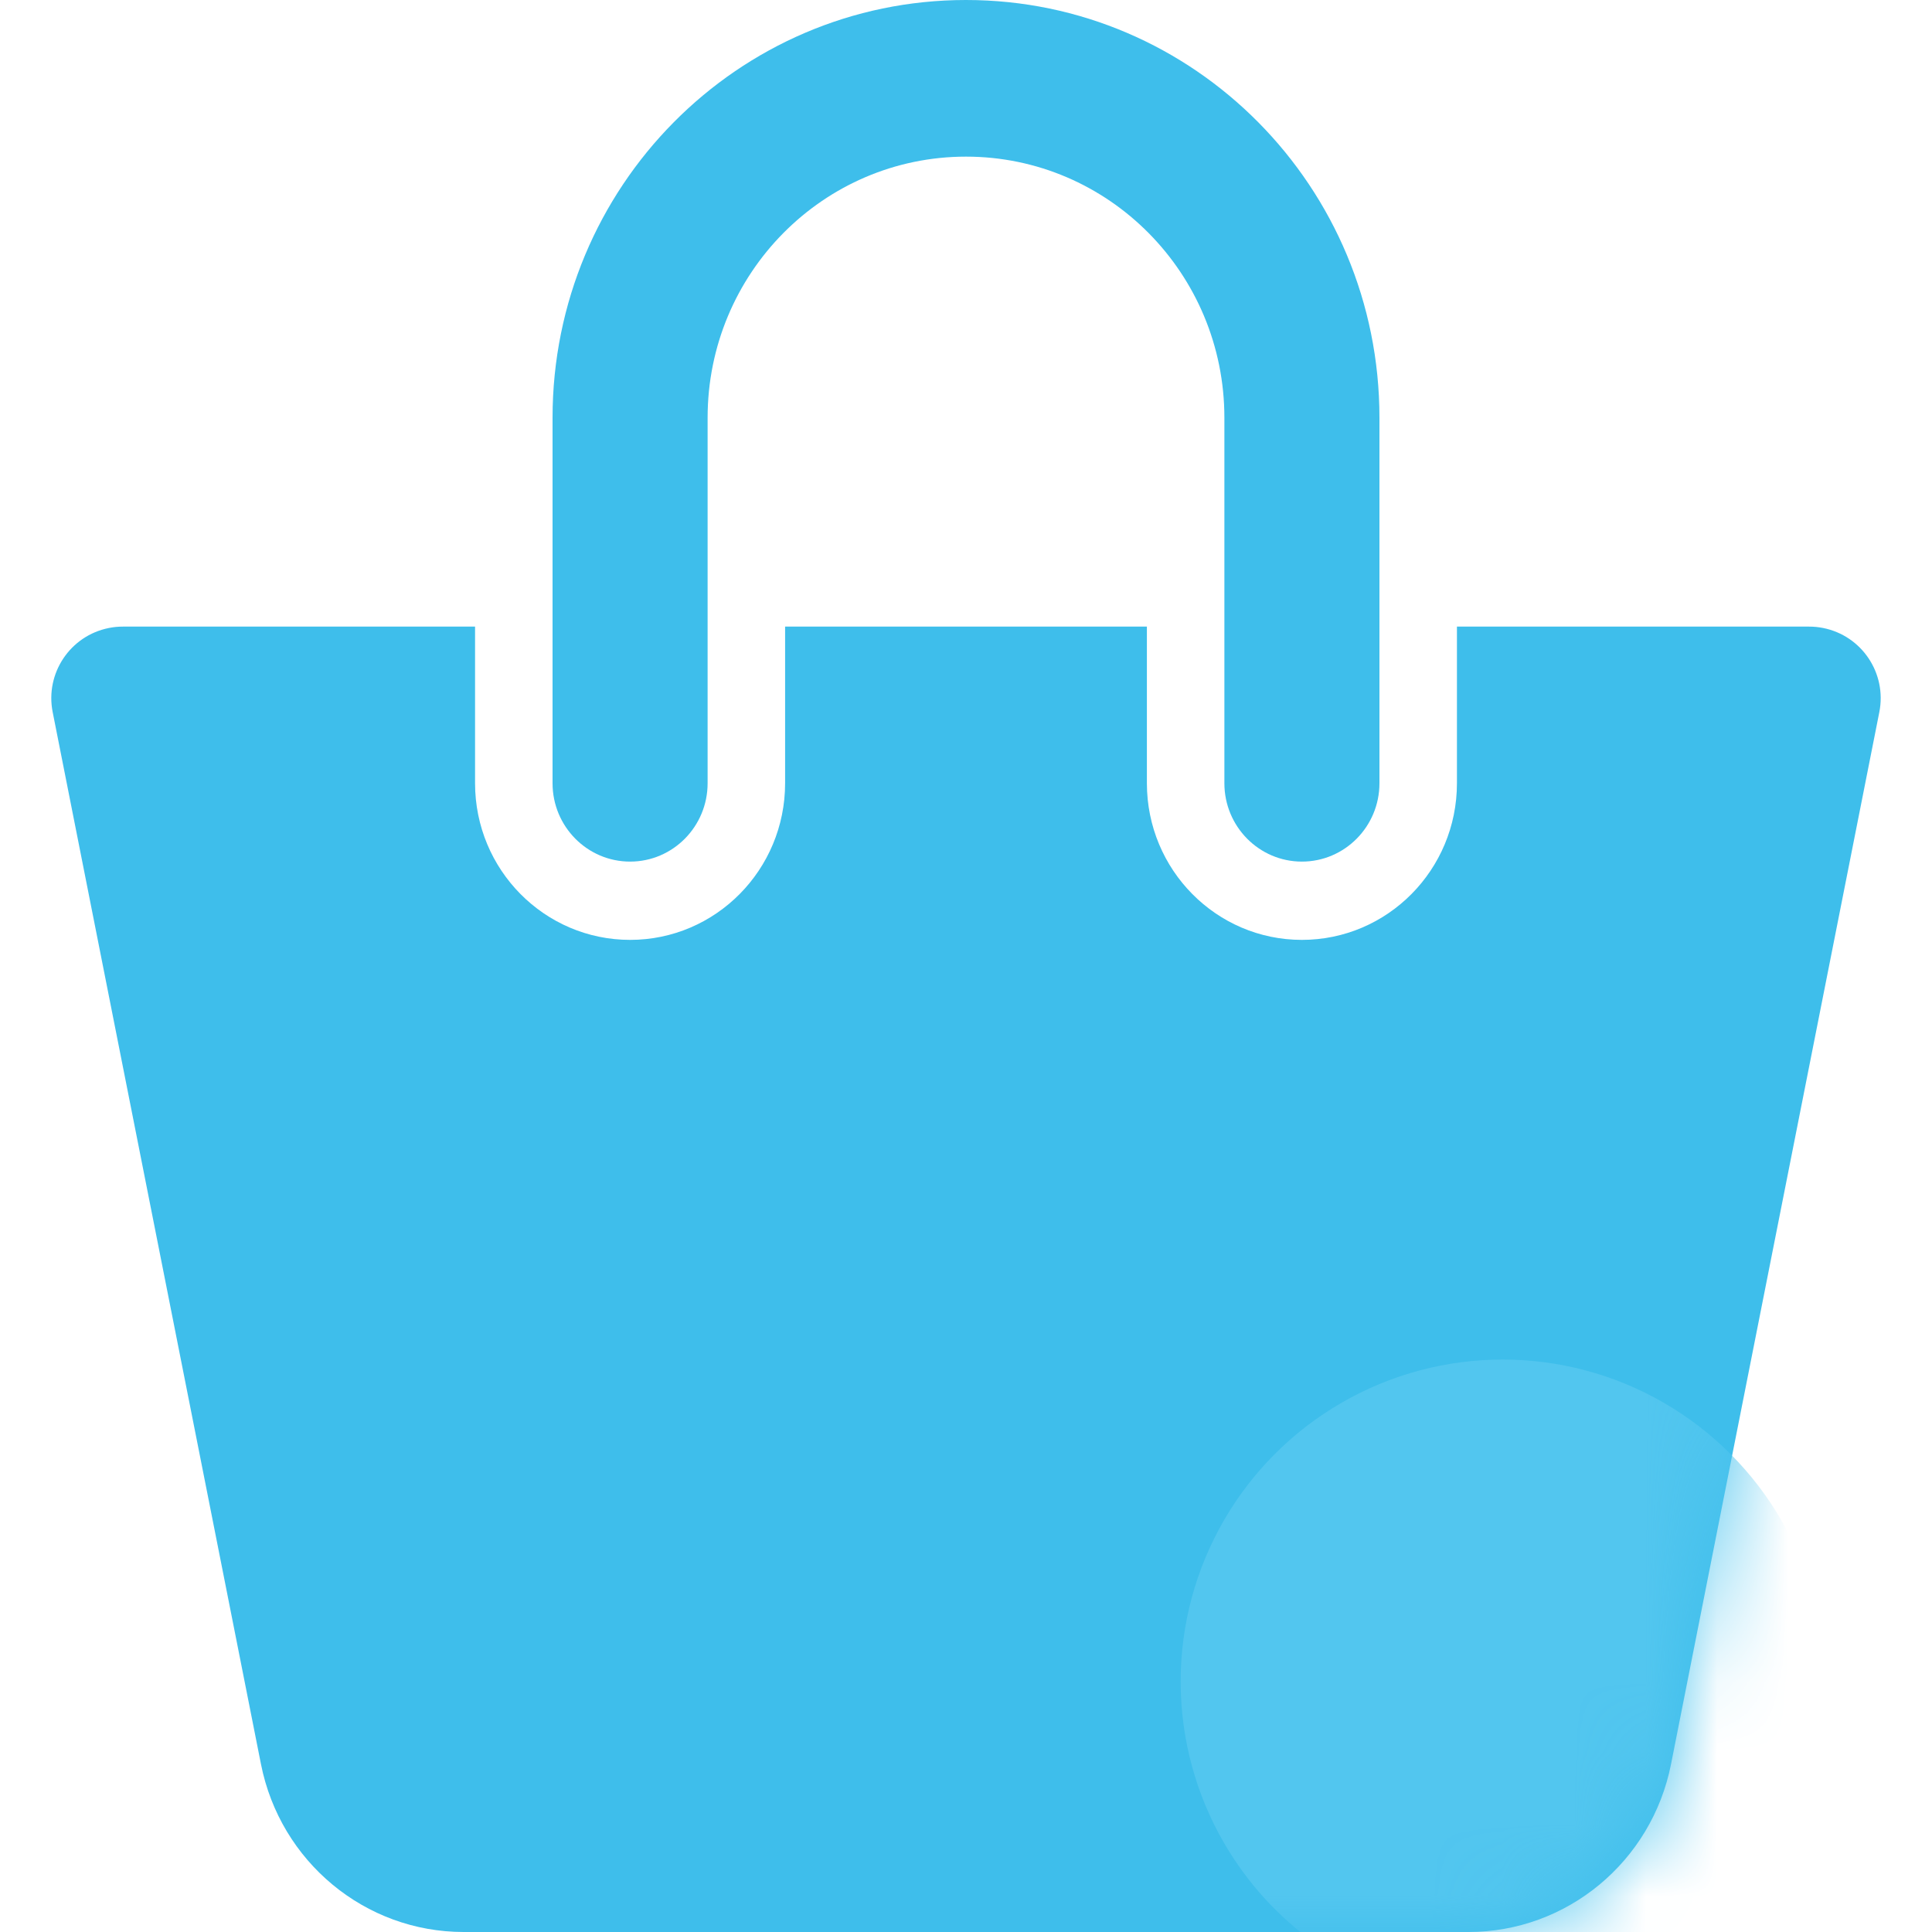 <?xml version="1.0" encoding="UTF-8" standalone="no"?>
<svg width="27px" height="27px" viewBox="0 0 27 27" version="1.1" xmlns="http://www.w3.org/2000/svg" xmlns:xlink="http://www.w3.org/1999/xlink">
    <!-- Generator: Sketch 49.3 (51167) - http://www.bohemiancoding.com/sketch -->
    <title>4 copy 5</title>
    <desc>Created with Sketch.</desc>
    <defs>
        <path d="M13,0.757 L15.528,0.757 L15.528,2.946 C15.528,4.155 16.498,5.135 17.694,5.135 C18.891,5.135 19.861,4.155 19.861,2.946 L19.861,0.757 L24.783,0.757 C24.848,0.757 24.913,0.763 24.977,0.776 C25.519,0.883 25.871,1.409 25.764,1.951 L22.853,16.654 C22.583,18.018 21.398,19 20.021,19 L13,19 L5.979,19 C4.602,19 3.417,18.018 3.147,16.654 L0.236,1.951 C0.129,1.409 0.481,0.883 1.023,0.776 C1.087,0.763 1.152,0.757 1.217,0.757 L6.139,0.757 L6.139,2.946 C6.139,4.155 7.109,5.135 8.306,5.135 C9.502,5.135 10.472,4.155 10.472,2.946 L10.472,0.757 L13,0.757 Z" id="path-1"></path>
    </defs>
    <g id="Symbols" stroke="none" stroke-width="1" fill="none" fill-rule="evenodd">
        <g id="Group-9-Copy" transform="translate(0.5, 0)">
            <path d="M13,0 C16.191,0 18.778,2.614 18.778,5.838 L18.778,10.946 C18.778,11.55 18.293,12.041 17.694,12.041 C17.096,12.041 16.611,11.55 16.611,10.946 L16.611,5.838 C16.611,3.823 14.994,2.189 13,2.189 C11.006,2.189 9.389,3.823 9.389,5.838 L9.389,10.946 C9.389,11.55 8.904,12.041 8.306,12.041 C7.707,12.041 7.222,11.55 7.222,10.946 L7.222,5.838 C7.222,2.614 9.809,0 13,0 Z" id="Combined-Shape" fill="#3EBEEB" fill-rule="nonzero"></path>
            <g id="Oval-7" transform="translate(0, 8)">
                <mask id="mask-2" fill="white">
                    <use xlink:href="#path-1"></use>
                </mask>
                <use id="Mask" fill="#3EBEEB" xlink:href="#path-1"></use>
                <circle fill="#52C6EF" mask="url(#mask-2)" cx="20.5" cy="15.5" r="4.5"></circle>
            </g>
        </g>
    </g>
</svg>